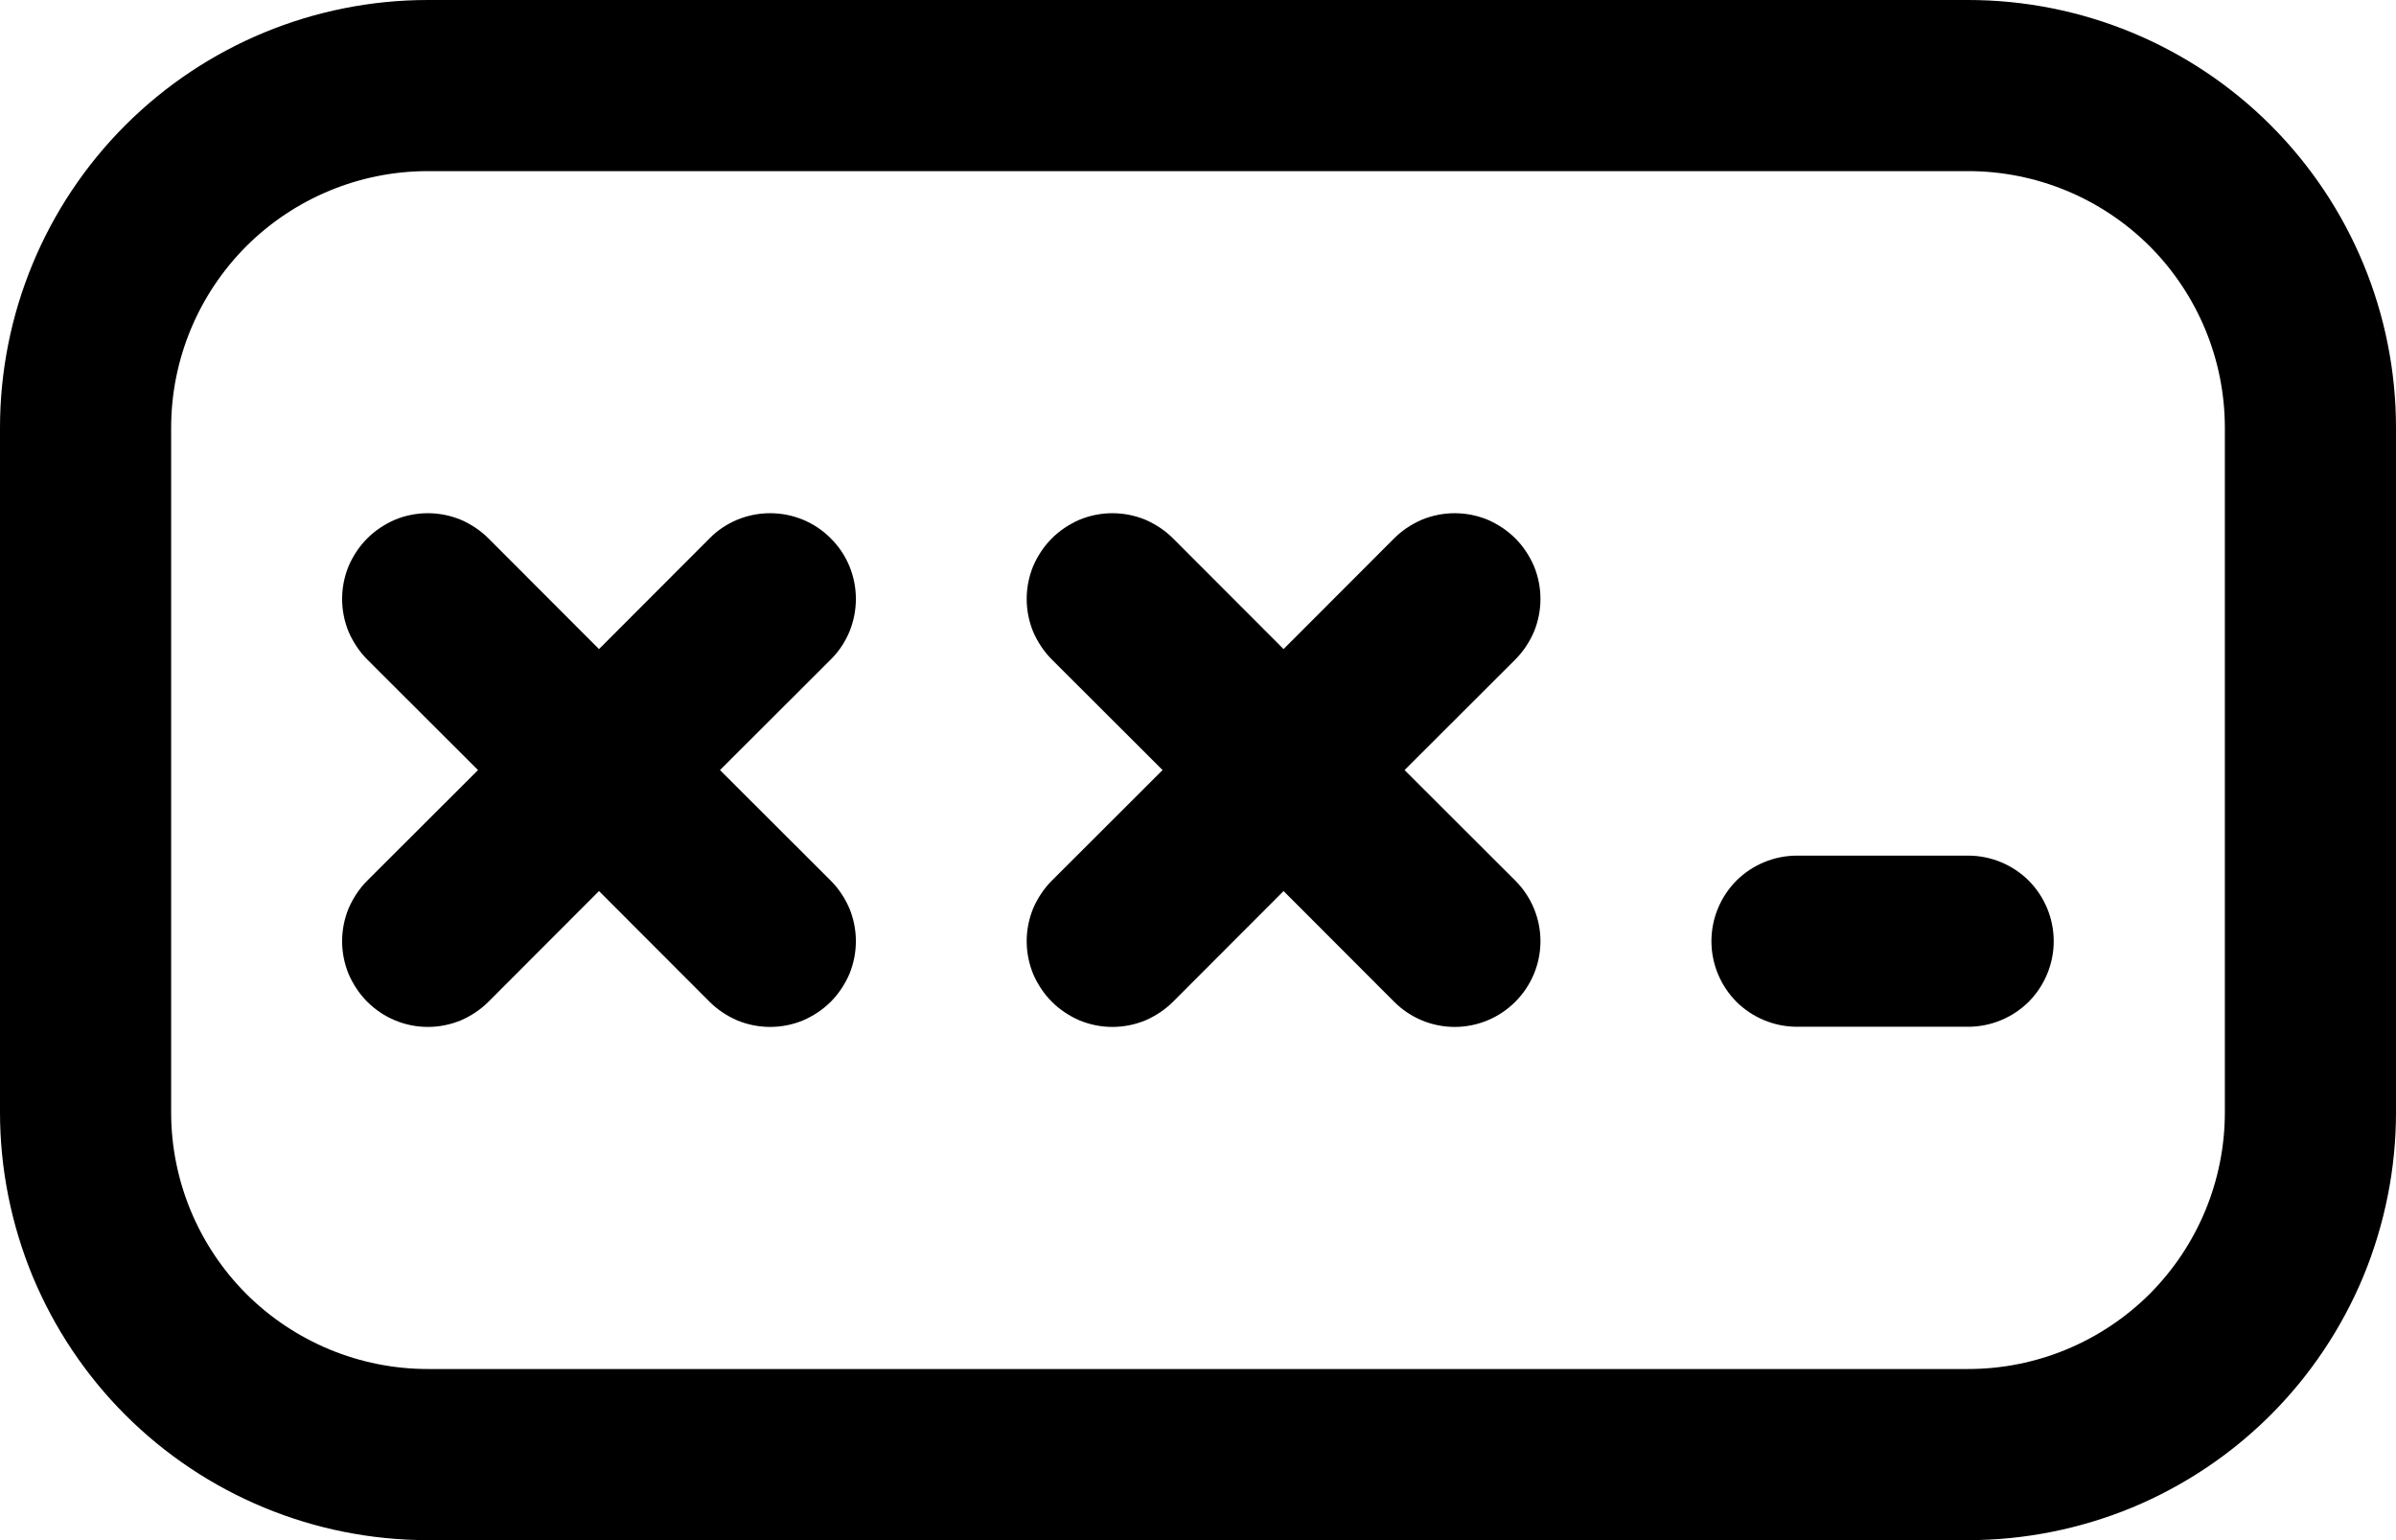 <svg width="14" height="9" viewBox="0 0 14 9" fill="none" xmlns="http://www.w3.org/2000/svg">
<path d="M4.854 3.146C4.808 3.099 4.752 3.062 4.692 3.037C4.631 3.012 4.566 2.999 4.5 2.999C4.434 2.999 4.369 3.012 4.308 3.037C4.248 3.062 4.192 3.099 4.146 3.146L3.5 3.793L2.854 3.146C2.808 3.1 2.752 3.063 2.692 3.037C2.631 3.012 2.566 2.999 2.5 2.999C2.434 2.999 2.369 3.012 2.308 3.037C2.248 3.063 2.192 3.1 2.146 3.146C2.1 3.192 2.063 3.248 2.037 3.308C2.012 3.369 1.999 3.434 1.999 3.5C1.999 3.566 2.012 3.631 2.037 3.692C2.063 3.752 2.1 3.808 2.146 3.854L2.793 4.5L2.146 5.146C2.1 5.192 2.063 5.248 2.037 5.308C2.012 5.369 1.999 5.434 1.999 5.5C1.999 5.566 2.012 5.631 2.037 5.692C2.063 5.752 2.1 5.808 2.146 5.854C2.24 5.948 2.367 6.001 2.5 6.001C2.566 6.001 2.631 5.988 2.692 5.963C2.752 5.937 2.808 5.9 2.854 5.854L3.5 5.207L4.146 5.854C4.192 5.9 4.248 5.937 4.308 5.963C4.369 5.988 4.434 6.001 4.5 6.001C4.566 6.001 4.631 5.988 4.692 5.963C4.752 5.937 4.808 5.9 4.854 5.854C4.9 5.808 4.937 5.752 4.963 5.692C4.988 5.631 5.001 5.566 5.001 5.5C5.001 5.434 4.988 5.369 4.963 5.308C4.937 5.248 4.9 5.192 4.854 5.146L4.207 4.5L4.854 3.854C4.901 3.808 4.938 3.752 4.963 3.692C4.988 3.631 5.001 3.566 5.001 3.5C5.001 3.434 4.988 3.369 4.963 3.308C4.938 3.248 4.901 3.192 4.854 3.146ZM8.146 3.146C8.192 3.1 8.248 3.063 8.308 3.037C8.369 3.012 8.434 2.999 8.5 2.999C8.566 2.999 8.631 3.012 8.692 3.037C8.752 3.063 8.808 3.1 8.854 3.146C8.9 3.192 8.937 3.248 8.963 3.308C8.988 3.369 9.001 3.434 9.001 3.5C9.001 3.566 8.988 3.631 8.963 3.692C8.937 3.752 8.9 3.808 8.854 3.854L8.207 4.5L8.854 5.146C8.948 5.24 9.001 5.367 9.001 5.5C9.001 5.633 8.948 5.76 8.854 5.854C8.76 5.948 8.633 6.001 8.5 6.001C8.367 6.001 8.24 5.948 8.146 5.854L7.5 5.207L6.854 5.854C6.808 5.9 6.752 5.937 6.692 5.963C6.631 5.988 6.566 6.001 6.5 6.001C6.434 6.001 6.369 5.988 6.308 5.963C6.248 5.937 6.192 5.9 6.146 5.854C6.1 5.808 6.063 5.752 6.037 5.692C6.012 5.631 5.999 5.566 5.999 5.5C5.999 5.434 6.012 5.369 6.037 5.308C6.063 5.248 6.1 5.192 6.146 5.146L6.793 4.5L6.146 3.854C6.1 3.808 6.063 3.752 6.037 3.692C6.012 3.631 5.999 3.566 5.999 3.5C5.999 3.434 6.012 3.369 6.037 3.308C6.063 3.248 6.1 3.192 6.146 3.146C6.192 3.1 6.248 3.063 6.308 3.037C6.369 3.012 6.434 2.999 6.5 2.999C6.566 2.999 6.631 3.012 6.692 3.037C6.752 3.063 6.808 3.1 6.854 3.146L7.5 3.793L8.146 3.146V3.146ZM10.5 5C10.367 5 10.24 5.053 10.146 5.146C10.053 5.24 10 5.367 10 5.5C10 5.633 10.053 5.76 10.146 5.854C10.24 5.947 10.367 6 10.5 6H11.5C11.633 6 11.76 5.947 11.854 5.854C11.947 5.76 12 5.633 12 5.5C12 5.367 11.947 5.24 11.854 5.146C11.76 5.053 11.633 5 11.5 5H10.5ZM2.5 0C1.837 0 1.201 0.263 0.732 0.732C0.263 1.201 0 1.837 0 2.5V6.5C0 6.828 0.065 7.153 0.19 7.457C0.316 7.76 0.5 8.036 0.732 8.268C1.201 8.737 1.837 9 2.5 9H11.5C11.828 9 12.153 8.935 12.457 8.81C12.76 8.684 13.036 8.5 13.268 8.268C13.5 8.036 13.684 7.76 13.81 7.457C13.935 7.153 14 6.828 14 6.5V2.5C14 1.837 13.737 1.201 13.268 0.732C12.799 0.263 12.163 0 11.5 0H2.5ZM1 2.5C1 2.102 1.158 1.721 1.439 1.439C1.721 1.158 2.102 1 2.5 1H11.5C11.898 1 12.279 1.158 12.561 1.439C12.842 1.721 13 2.102 13 2.5V6.5C13 6.898 12.842 7.279 12.561 7.561C12.279 7.842 11.898 8 11.5 8H2.5C2.102 8 1.721 7.842 1.439 7.561C1.158 7.279 1 6.898 1 6.5V2.5Z" fill="black"/>
</svg>
